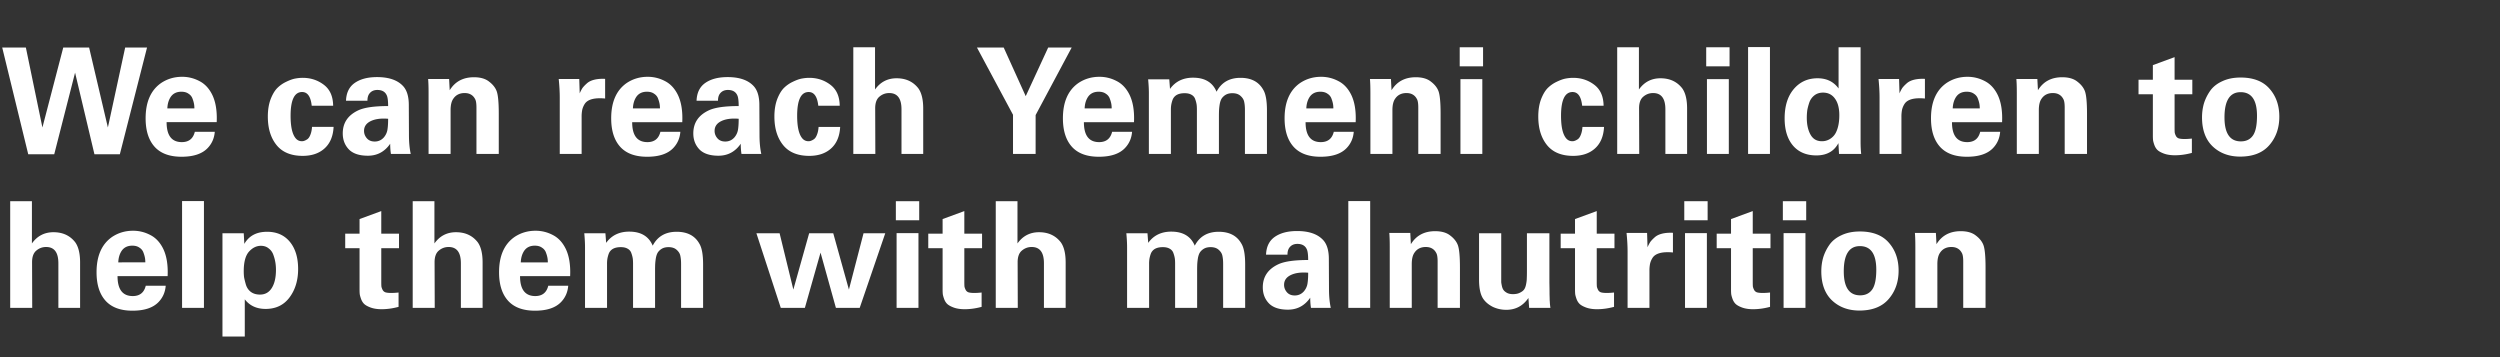<svg width="406" height="58" viewBox="0 0 406 58" fill="none" xmlns="http://www.w3.org/2000/svg"><rect x="0" y="0" width="406" height="58" fill="#333333" stroke="none"/><path d="M.36 7.72H4.2l2.688 12.984L10.272 7.72h4.2l3.048 12.984L20.328 7.72h3.552l-4.416 17.328h-4.128L12.192 11.8 8.808 25.048H4.584L.36 7.72zm34.833 12.12h-8.136c0 2.16.824 3.24 2.472 3.24 1.136 0 1.84-.56 2.112-1.68h3.24c-.08 1.04-.464 1.92-1.152 2.64-.896.944-2.312 1.416-4.248 1.416-1.872 0-3.296-.504-4.272-1.512-1.04-1.088-1.56-2.664-1.56-4.728 0-2.656.84-4.568 2.52-5.736 1.008-.672 2.144-1.008 3.408-1.008.992 0 1.928.232 2.808.696.88.448 1.576 1.192 2.088 2.232.56 1.152.8 2.632.72 4.44zm-8.016-2.232h4.392c0-.24-.016-.464-.048-.672a4.542 4.542 0 00-.24-.864 1.532 1.532 0 00-.648-.84c-.304-.224-.696-.336-1.176-.336-.736 0-1.296.256-1.68.768-.368.512-.568 1.16-.6 1.944zm26.927-.432h-3.48c-.16-1.488-.68-2.232-1.56-2.232-1.248 0-1.872 1.288-1.872 3.864 0 1.84.296 3.08.888 3.72.256.272.576.408.96.408.128 0 .256-.024.384-.072.144-.048.312-.136.504-.264.192-.144.352-.384.48-.72.144-.352.232-.776.264-1.272h3.504c-.08 1.568-.6 2.76-1.56 3.576-.88.752-2.032 1.128-3.456 1.128-1.808 0-3.184-.536-4.128-1.608-1.024-1.184-1.536-2.776-1.536-4.776 0-1.04.144-1.96.432-2.76.304-.8.664-1.416 1.08-1.848.432-.432.92-.776 1.464-1.032.56-.272 1.048-.448 1.464-.528.432-.08.84-.12 1.224-.12 1.296 0 2.44.376 3.432 1.128.992.752 1.496 1.888 1.512 3.408zM66.704 25h-3.216c-.08-.496-.12-1.048-.12-1.656-.896 1.296-2.104 1.944-3.624 1.944-1.344 0-2.352-.32-3.024-.96-.704-.704-1.056-1.592-1.056-2.664 0-1.728.856-2.984 2.568-3.768.992-.448 2.592-.672 4.8-.672 0-.736-.056-1.272-.168-1.608-.24-.672-.768-1.008-1.584-1.008-.592 0-1.04.224-1.344.672-.176.272-.264.632-.264 1.08h-3.48c.048-1.28.504-2.232 1.368-2.856.912-.656 2.136-.984 3.672-.984 1.984 0 3.424.52 4.32 1.56.56.672.84 1.664.84 2.976l.024 4.872c0 1.152.096 2.176.288 3.072zm-3.672-5.712c-1.168-.096-2.112.032-2.832.384-.72.352-1.08.88-1.08 1.584 0 .448.152.848.456 1.2.304.352.728.528 1.272.528.608 0 1.112-.232 1.512-.696.288-.352.472-.744.552-1.176.08-.448.12-1.056.12-1.824zM69.6 25v-9.96c0-.912-.024-1.648-.072-2.208h3.408l.096 1.824c.864-1.408 2.176-2.112 3.936-2.112 1.056 0 1.88.24 2.472.72.608.464 1.016.984 1.224 1.56.224.624.336 1.832.336 3.624V25h-3.624v-7.536c0-.624-.064-1.064-.192-1.32-.336-.688-.912-1.032-1.728-1.032s-1.432.312-1.848.936c-.288.416-.432 1.032-.432 1.848V25H69.6zm21.304 0v-9.144c0-.928-.056-1.936-.168-3.024h3.336l.072 2.328a5.78 5.78 0 01.432-.84c.16-.224.392-.472.696-.744.304-.288.712-.496 1.224-.624s1.104-.176 1.776-.144V16c-.848-.08-1.552-.048-2.112.096-.544.144-.936.392-1.176.744a2.995 2.995 0 00-.432 1.008 5.887 5.887 0 00-.096 1.176V25h-3.552zm19.898-5.16h-8.136c0 2.16.824 3.24 2.472 3.24 1.136 0 1.84-.56 2.112-1.68h3.24c-.08 1.04-.464 1.92-1.152 2.64-.896.944-2.312 1.416-4.248 1.416-1.872 0-3.296-.504-4.272-1.512-1.04-1.088-1.56-2.664-1.56-4.728 0-2.656.84-4.568 2.52-5.736 1.008-.672 2.144-1.008 3.408-1.008.992 0 1.928.232 2.808.696.88.448 1.576 1.192 2.088 2.232.56 1.152.8 2.632.72 4.44zm-8.016-2.232h4.392c0-.24-.016-.464-.048-.672a4.542 4.542 0 00-.24-.864 1.532 1.532 0 00-.648-.84c-.304-.224-.696-.336-1.176-.336-.736 0-1.296.256-1.68.768-.368.512-.568 1.16-.6 1.944zM123.634 25h-3.216c-.08-.496-.12-1.048-.12-1.656-.896 1.296-2.104 1.944-3.624 1.944-1.344 0-2.352-.32-3.024-.96-.704-.704-1.056-1.592-1.056-2.664 0-1.728.856-2.984 2.568-3.768.992-.448 2.592-.672 4.8-.672 0-.736-.056-1.272-.168-1.608-.24-.672-.768-1.008-1.584-1.008-.592 0-1.04.224-1.344.672-.176.272-.264.632-.264 1.08h-3.48c.048-1.28.504-2.232 1.368-2.856.912-.656 2.136-.984 3.672-.984 1.984 0 3.424.52 4.32 1.56.56.672.84 1.664.84 2.976l.024 4.872c0 1.152.096 2.176.288 3.072zm-3.672-5.712c-1.168-.096-2.112.032-2.832.384-.72.352-1.08.88-1.08 1.584 0 .448.152.848.456 1.2.304.352.728.528 1.272.528.608 0 1.112-.232 1.512-.696.288-.352.472-.744.552-1.176.08-.448.12-1.056.12-1.824zm16.408-2.112h-3.48c-.16-1.488-.68-2.232-1.56-2.232-1.248 0-1.872 1.288-1.872 3.864 0 1.84.296 3.08.888 3.72.256.272.576.408.96.408.128 0 .256-.024.384-.072.144-.048.312-.136.504-.264.192-.144.352-.384.48-.72.144-.352.232-.776.264-1.272h3.504c-.08 1.568-.6 2.76-1.56 3.576-.88.752-2.032 1.128-3.456 1.128-1.808 0-3.184-.536-4.128-1.608-1.024-1.184-1.536-2.776-1.536-4.776 0-1.04.144-1.96.432-2.76.304-.8.664-1.416 1.08-1.848.432-.432.92-.776 1.464-1.032.56-.272 1.048-.448 1.464-.528.432-.08.84-.12 1.224-.12 1.296 0 2.44.376 3.432 1.128.992.752 1.496 1.888 1.512 3.408zM138.578 25V7.672h3.528v6.864c.864-1.216 2.032-1.824 3.504-1.824 1.504 0 2.68.544 3.528 1.632.528.736.792 1.832.792 3.288V25h-3.528v-7.248c0-1.76-.664-2.64-1.992-2.64-.608 0-1.144.2-1.608.6-.448.384-.672 1.008-.672 1.872l.024 7.416h-3.576zm20.079-17.28h4.344l3.576 7.896 3.648-7.896h3.816l-5.856 10.968V25h-3.672v-6.36l-5.856-10.92zm25.504 12.12h-8.136c0 2.16.824 3.24 2.472 3.24 1.136 0 1.84-.56 2.112-1.68h3.24c-.08 1.04-.464 1.92-1.152 2.64-.896.944-2.312 1.416-4.248 1.416-1.872 0-3.296-.504-4.272-1.512-1.04-1.088-1.56-2.664-1.56-4.728 0-2.656.84-4.568 2.52-5.736 1.008-.672 2.144-1.008 3.408-1.008.992 0 1.928.232 2.808.696.88.448 1.576 1.192 2.088 2.232.56 1.152.8 2.632.72 4.44zm-8.016-2.232h4.392c0-.24-.016-.464-.048-.672a4.542 4.542 0 00-.24-.864 1.532 1.532 0 00-.648-.84c-.304-.224-.696-.336-1.176-.336-.736 0-1.296.256-1.68.768-.368.512-.568 1.16-.6 1.944zM186.577 25v-9.84c0-.672-.04-1.432-.12-2.28h3.432l.12 1.56c.88-1.216 2.128-1.824 3.744-1.824 1.904 0 3.176.76 3.816 2.28.784-1.504 2.08-2.256 3.888-2.256 1.744 0 2.976.648 3.696 1.944.4.656.6 1.776.6 3.36V25h-3.576v-7.128c0-.528-.04-.968-.12-1.32-.064-.352-.256-.672-.576-.96-.32-.304-.768-.456-1.344-.456-.416 0-.768.08-1.056.24a2.07 2.07 0 00-.648.576c-.144.208-.256.504-.336.888a9.54 9.54 0 00-.12.984c-.016.272-.024.64-.024 1.104V25h-3.576v-7.2c0-.336-.016-.616-.048-.84a4.465 4.465 0 00-.216-.816 1.254 1.254 0 00-.6-.744c-.288-.176-.664-.264-1.128-.264-.528 0-.96.096-1.296.288-.32.192-.544.464-.672.816a5.004 5.004 0 00-.216.84 5.37 5.37 0 00-.048.792V25h-3.576zm33.584-5.16h-8.136c0 2.16.824 3.24 2.472 3.24 1.136 0 1.84-.56 2.112-1.68h3.24c-.08 1.04-.464 1.92-1.152 2.64-.896.944-2.312 1.416-4.248 1.416-1.872 0-3.296-.504-4.272-1.512-1.04-1.088-1.56-2.664-1.56-4.728 0-2.656.84-4.568 2.52-5.736 1.008-.672 2.144-1.008 3.408-1.008.992 0 1.928.232 2.808.696.88.448 1.576 1.192 2.088 2.232.56 1.152.8 2.632.72 4.44zm-8.016-2.232h4.392c0-.24-.016-.464-.048-.672a4.542 4.542 0 00-.24-.864 1.532 1.532 0 00-.648-.84c-.304-.224-.696-.336-1.176-.336-.736 0-1.296.256-1.68.768-.368.512-.568 1.16-.6 1.944zM222.553 25v-9.96c0-.912-.024-1.648-.072-2.208h3.408l.096 1.824c.864-1.408 2.176-2.112 3.936-2.112 1.056 0 1.88.24 2.472.72.608.464 1.016.984 1.224 1.56.224.624.336 1.832.336 3.624V25h-3.624v-7.536c0-.624-.064-1.064-.192-1.32-.336-.688-.912-1.032-1.728-1.032s-1.432.312-1.848.936c-.288.416-.432 1.032-.432 1.848V25h-3.576zm14.504-14.232V7.672h3.792v3.096h-3.792zm.12 14.232V12.856h3.552V25h-3.552zm23.248-7.824h-3.48c-.16-1.488-.68-2.232-1.56-2.232-1.248 0-1.872 1.288-1.872 3.864 0 1.84.296 3.08.888 3.72.256.272.576.408.96.408.128 0 .256-.024.384-.072.144-.048.312-.136.504-.264.192-.144.352-.384.48-.72.144-.352.232-.776.264-1.272h3.504c-.08 1.568-.6 2.76-1.56 3.576-.88.752-2.032 1.128-3.456 1.128-1.808 0-3.184-.536-4.128-1.608-1.024-1.184-1.536-2.776-1.536-4.776 0-1.04.144-1.96.432-2.76.304-.8.664-1.416 1.08-1.848.432-.432.92-.776 1.464-1.032.56-.272 1.048-.448 1.464-.528.432-.08.84-.12 1.224-.12 1.296 0 2.44.376 3.432 1.128.992.752 1.496 1.888 1.512 3.408zM262.633 25V7.672h3.528v6.864c.864-1.216 2.032-1.824 3.504-1.824 1.504 0 2.68.544 3.528 1.632.528.736.792 1.832.792 3.288V25h-3.528v-7.248c0-1.76-.664-2.64-1.992-2.64-.608 0-1.144.2-1.608.6-.448.384-.672 1.008-.672 1.872l.024 7.416h-3.576zm14.455-14.232V7.672h3.792v3.096h-3.792zm.12 14.232V12.856h3.552V25h-3.552zm6.68 0V7.648h3.552V25h-3.552zm14.696-10.632V7.672h3.576v15.36c0 .704.032 1.36.096 1.968h-3.6l-.096-1.752c-.336.608-.744 1.064-1.224 1.368-.64.416-1.424.624-2.352.624-1.616 0-2.88-.528-3.792-1.584-.912-1.072-1.368-2.552-1.368-4.44 0-1.984.488-3.56 1.464-4.728.992-1.184 2.288-1.776 3.888-1.776 1.472 0 2.608.552 3.408 1.656zm-5.16 4.752c0 1.104.2 2.016.6 2.736.4.72 1.016 1.08 1.848 1.08a2.44 2.44 0 001.344-.384c.4-.256.704-.584.912-.984.384-.736.576-1.688.576-2.856s-.24-2.072-.72-2.712c-.464-.64-1.104-.96-1.92-.96-.56 0-1.032.152-1.416.456a2.53 2.53 0 00-.816 1.152c-.16.48-.272.912-.336 1.296a9.473 9.473 0 00-.072 1.176zM305.24 25v-9.144c0-.928-.056-1.936-.168-3.024h3.336l.072 2.328a5.78 5.78 0 01.432-.84c.16-.224.392-.472.696-.744.304-.288.712-.496 1.224-.624s1.104-.176 1.776-.144V16c-.848-.08-1.552-.048-2.112.096-.544.144-.936.392-1.176.744a2.995 2.995 0 00-.432 1.008 5.887 5.887 0 00-.096 1.176V25h-3.552zm19.898-5.16h-8.136c0 2.16.824 3.24 2.472 3.24 1.136 0 1.84-.56 2.112-1.68h3.24c-.08 1.04-.464 1.92-1.152 2.64-.896.944-2.312 1.416-4.248 1.416-1.872 0-3.296-.504-4.272-1.512-1.04-1.088-1.56-2.664-1.56-4.728 0-2.656.84-4.568 2.52-5.736 1.008-.672 2.144-1.008 3.408-1.008.992 0 1.928.232 2.808.696.88.448 1.576 1.192 2.088 2.232.56 1.152.8 2.632.72 4.44zm-8.016-2.232h4.392c0-.24-.016-.464-.048-.672a4.542 4.542 0 00-.24-.864 1.532 1.532 0 00-.648-.84c-.304-.224-.696-.336-1.176-.336-.736 0-1.296.256-1.68.768-.368.512-.568 1.16-.6 1.944zM327.53 25v-9.96c0-.912-.024-1.648-.072-2.208h3.408l.096 1.824c.864-1.408 2.176-2.112 3.936-2.112 1.056 0 1.88.24 2.472.72.608.464 1.016.984 1.224 1.56.224.624.336 1.832.336 3.624V25h-3.624v-7.536c0-.624-.064-1.064-.192-1.32-.336-.688-.912-1.032-1.728-1.032s-1.432.312-1.848.936c-.288.416-.432 1.032-.432 1.848V25h-3.576zm28.431-2.496v2.328c-.944.256-1.864.384-2.76.384-.672 0-1.256-.088-1.752-.264-.48-.176-.832-.368-1.056-.576-.224-.208-.4-.488-.528-.84-.128-.368-.2-.648-.216-.84a9.307 9.307 0 01-.024-.744v-6.648h-2.328v-2.352h2.328v-2.376l3.528-1.296v3.672h2.88v2.352h-2.88v5.472c0 .352.008.608.024.768.032.16.096.336.192.528a.817.817 0 00.48.408c.224.064.528.096.912.096.368 0 .768-.024 1.2-.072zm1.649-3.456c0-.784.104-1.536.312-2.256.224-.72.56-1.4 1.008-2.04.464-.656 1.12-1.176 1.968-1.56.848-.4 1.84-.6 2.976-.6 2.08 0 3.648.608 4.704 1.824 1.056 1.2 1.584 2.712 1.584 4.536 0 1.84-.544 3.384-1.632 4.632-1.072 1.232-2.648 1.848-4.728 1.848-1.808 0-3.296-.552-4.464-1.656-1.152-1.104-1.728-2.68-1.728-4.728zm3.648.024c0 2.592.888 3.888 2.664 3.888.848 0 1.496-.312 1.944-.936.448-.624.672-1.696.672-3.216 0-2.56-.888-3.84-2.664-3.84-1.744 0-2.616 1.368-2.616 4.104zM1.656 50V32.672h3.528v6.864c.864-1.216 2.032-1.824 3.504-1.824 1.504 0 2.68.544 3.528 1.632.528.736.792 1.832.792 3.288V50H9.48v-7.248c0-1.76-.664-2.64-1.992-2.64-.608 0-1.144.2-1.608.6-.448.384-.672 1.008-.672 1.872L5.232 50H1.656zm25.568-5.16h-8.136c0 2.16.824 3.24 2.472 3.24 1.136 0 1.84-.56 2.112-1.68h3.24c-.08 1.04-.464 1.92-1.152 2.64-.896.944-2.312 1.416-4.248 1.416-1.872 0-3.296-.504-4.272-1.512-1.04-1.088-1.56-2.664-1.56-4.728 0-2.656.84-4.568 2.52-5.736 1.008-.672 2.144-1.008 3.408-1.008.992 0 1.928.232 2.808.696.88.448 1.576 1.192 2.088 2.232.56 1.152.8 2.632.72 4.44zm-8.016-2.232H23.6c0-.24-.016-.464-.048-.672a4.542 4.542 0 00-.24-.864 1.532 1.532 0 00-.648-.84c-.304-.224-.696-.336-1.176-.336-.736 0-1.296.256-1.68.768-.368.512-.568 1.16-.6 1.944zM29.568 50V32.648h3.552V50h-3.552zm6.56-12.12h3.456l.095 1.728c.752-1.312 1.984-1.968 3.697-1.968 1.568 0 2.8.544 3.696 1.632.895 1.088 1.343 2.56 1.343 4.416 0 1.824-.463 3.36-1.392 4.608-.928 1.248-2.224 1.872-3.888 1.872-1.456 0-2.584-.52-3.383-1.56v6.048h-3.625V37.88zm6.096 9.96c.832 0 1.472-.36 1.92-1.08.448-.72.672-1.696.672-2.928 0-.432-.033-.84-.097-1.224a6.608 6.608 0 00-.336-1.248 2.177 2.177 0 00-.768-1.032c-.336-.272-.752-.408-1.248-.408-.72 0-1.367.32-1.944.96-.56.64-.84 1.696-.84 3.168 0 .336.017.648.049.936.047.288.144.688.288 1.2.143.496.407.896.791 1.2.4.304.904.456 1.513.456zm22.503-.336v2.328c-.944.256-1.864.384-2.76.384-.672 0-1.256-.088-1.752-.264-.48-.176-.832-.368-1.056-.576-.224-.208-.4-.488-.528-.84-.128-.368-.2-.648-.216-.84a9.307 9.307 0 01-.024-.744v-6.648h-2.328v-2.352h2.328v-2.376l3.528-1.296v3.672h2.88v2.352h-2.88v5.472c0 .352.008.608.024.768.032.16.096.336.192.528a.817.817 0 00.48.408c.224.064.528.096.912.096.368 0 .768-.024 1.2-.072zM67.023 50V32.672h3.528v6.864c.864-1.216 2.032-1.824 3.504-1.824 1.504 0 2.68.544 3.528 1.632.528.736.792 1.832.792 3.288V50h-3.528v-7.248c0-1.76-.664-2.64-1.992-2.64-.608 0-1.144.2-1.608.6-.448.384-.672 1.008-.672 1.872L70.6 50h-3.576zm25.568-5.16h-8.136c0 2.16.824 3.24 2.472 3.24 1.136 0 1.84-.56 2.112-1.68h3.24c-.08 1.04-.464 1.92-1.152 2.64-.896.944-2.312 1.416-4.248 1.416-1.872 0-3.296-.504-4.272-1.512-1.04-1.088-1.56-2.664-1.56-4.728 0-2.656.84-4.568 2.52-5.736 1.008-.672 2.144-1.008 3.408-1.008.992 0 1.928.232 2.808.696.88.448 1.576 1.192 2.088 2.232.56 1.152.8 2.632.72 4.44zm-8.016-2.232h4.392c0-.24-.016-.464-.048-.672a4.542 4.542 0 00-.24-.864 1.532 1.532 0 00-.648-.84c-.304-.224-.696-.336-1.176-.336-.736 0-1.296.256-1.68.768-.368.512-.568 1.16-.6 1.944zM95.007 50v-9.84c0-.672-.04-1.432-.12-2.28h3.432l.12 1.56c.88-1.216 2.128-1.824 3.744-1.824 1.904 0 3.176.76 3.816 2.28.784-1.504 2.08-2.256 3.888-2.256 1.744 0 2.976.648 3.696 1.944.4.656.6 1.776.6 3.36V50h-3.576v-7.128c0-.528-.04-.968-.12-1.32-.064-.352-.256-.672-.576-.96-.32-.304-.768-.456-1.344-.456-.416 0-.768.08-1.056.24a2.07 2.07 0 00-.648.576c-.144.208-.256.504-.336.888a9.54 9.54 0 00-.12.984c-.016.272-.024.64-.024 1.104V50h-3.576v-7.2c0-.336-.016-.616-.048-.84a4.465 4.465 0 00-.216-.816 1.254 1.254 0 00-.6-.744c-.288-.176-.664-.264-1.128-.264-.528 0-.96.096-1.296.288-.32.192-.544.464-.672.816a5.004 5.004 0 00-.216.84 5.37 5.37 0 00-.048.792V50h-3.576zm27.832-12.12h3.768l2.232 9.144 2.568-9.144h3.912l2.544 9.144 2.376-9.144h3.528L139.615 50h-3.864l-2.496-8.976L130.711 50h-3.912l-3.96-12.12zm22.648-2.112v-3.096h3.792v3.096h-3.792zm.12 14.232V37.856h3.552V50h-3.552zm13.808-2.496v2.328c-.944.256-1.864.384-2.76.384-.672 0-1.256-.088-1.752-.264-.48-.176-.832-.368-1.056-.576-.224-.208-.4-.488-.528-.84-.128-.368-.2-.648-.216-.84a9.307 9.307 0 01-.024-.744v-6.648h-2.328v-2.352h2.328v-2.376l3.528-1.296v3.672h2.88v2.352h-2.88v5.472c0 .352.008.608.024.768.032.16.096.336.192.528a.817.817 0 00.48.408c.224.064.528.096.912.096.368 0 .768-.024 1.2-.072zM161.711 50V32.672h3.528v6.864c.864-1.216 2.032-1.824 3.504-1.824 1.504 0 2.68.544 3.528 1.632.528.736.792 1.832.792 3.288V50h-3.528v-7.248c0-1.76-.664-2.64-1.992-2.64-.608 0-1.144.2-1.608.6-.448.384-.672 1.008-.672 1.872l.024 7.416h-3.576zm21.327 0v-9.84c0-.672-.04-1.432-.12-2.28h3.432l.12 1.56c.88-1.216 2.128-1.824 3.744-1.824 1.904 0 3.176.76 3.816 2.28.784-1.504 2.08-2.256 3.888-2.256 1.744 0 2.976.648 3.696 1.944.4.656.6 1.776.6 3.36V50h-3.576v-7.128c0-.528-.04-.968-.12-1.32-.064-.352-.256-.672-.576-.96-.32-.304-.768-.456-1.344-.456-.416 0-.768.08-1.056.24a2.07 2.07 0 00-.648.576c-.144.208-.256.504-.336.888a9.54 9.54 0 00-.12.984c-.016.272-.024.64-.024 1.104V50h-3.576v-7.2c0-.336-.016-.616-.048-.84a4.465 4.465 0 00-.216-.816 1.254 1.254 0 00-.6-.744c-.288-.176-.664-.264-1.128-.264-.528 0-.96.096-1.296.288-.32.192-.544.464-.672.816a5.004 5.004 0 00-.216.84 5.37 5.37 0 00-.048.792V50h-3.576zm33.08 0h-3.216c-.08-.496-.12-1.048-.12-1.656-.896 1.296-2.104 1.944-3.624 1.944-1.344 0-2.352-.32-3.024-.96-.704-.704-1.056-1.592-1.056-2.664 0-1.728.856-2.984 2.568-3.768.992-.448 2.592-.672 4.8-.672 0-.736-.056-1.272-.168-1.608-.24-.672-.768-1.008-1.584-1.008-.592 0-1.04.224-1.344.672-.176.272-.264.632-.264 1.08h-3.48c.048-1.28.504-2.232 1.368-2.856.912-.656 2.136-.984 3.672-.984 1.984 0 3.424.52 4.32 1.56.56.672.84 1.664.84 2.976l.024 4.872c0 1.152.096 2.176.288 3.072zm-3.672-5.712c-1.168-.096-2.112.032-2.832.384-.72.352-1.08.88-1.08 1.584 0 .448.152.848.456 1.2.304.352.728.528 1.272.528.608 0 1.112-.232 1.512-.696.288-.352.472-.744.552-1.176.08-.448.12-1.056.12-1.824zm6.52 5.712V32.648h3.552V50h-3.552zm6.728 0v-9.96c0-.912-.024-1.648-.072-2.208h3.408l.096 1.824c.864-1.408 2.176-2.112 3.936-2.112 1.056 0 1.88.24 2.472.72.608.464 1.016.984 1.224 1.56.224.624.336 1.832.336 3.624V50h-3.624v-7.536c0-.624-.064-1.064-.192-1.32-.336-.688-.912-1.032-1.728-1.032s-1.432.312-1.848.936c-.288.416-.432 1.032-.432 1.848V50h-3.576zm14.504-12.12h3.6v7.944c.016.16.056.384.12.672.064.272.16.488.288.648.128.16.312.304.552.432.256.128.568.192.936.192.448 0 .816-.072 1.104-.216.304-.144.528-.304.672-.48.16-.192.28-.48.36-.864.08-.4.12-.728.12-.984.016-.272.024-.68.024-1.224v-6.12h3.648v7.992c.016.752.024 1.384.024 1.896.016.496.024.824.024.984.016.16.024.28.024.36.016.288.048.584.096.888h-3.456l-.12-1.608c-.88 1.28-2.072 1.92-3.576 1.92a5.074 5.074 0 01-2.16-.456c-.64-.32-1.136-.712-1.488-1.176-.528-.656-.792-1.744-.792-3.264V37.88zm21.92 9.624v2.328c-.944.256-1.864.384-2.76.384-.672 0-1.256-.088-1.752-.264-.48-.176-.832-.368-1.056-.576-.224-.208-.4-.488-.528-.84-.128-.368-.2-.648-.216-.84a9.307 9.307 0 01-.024-.744v-6.648h-2.328v-2.352h2.328v-2.376l3.528-1.296v3.672h2.88v2.352h-2.88v5.472c0 .352.008.608.024.768.032.16.096.336.192.528a.817.817 0 00.48.408c.224.064.528.096.912.096.368 0 .768-.024 1.2-.072zm2.2 2.496v-9.144c0-.928-.056-1.936-.168-3.024h3.336l.072 2.328a5.78 5.78 0 01.432-.84c.16-.224.392-.472.696-.744.304-.288.712-.496 1.224-.624s1.104-.176 1.776-.144V41c-.848-.08-1.552-.048-2.112.096-.544.144-.936.392-1.176.744a2.995 2.995 0 00-.432 1.008 5.887 5.887 0 00-.096 1.176V50h-3.552zm9.208-14.232v-3.096h3.792v3.096h-3.792zm.12 14.232V37.856h3.552V50h-3.552zm13.808-2.496v2.328c-.944.256-1.864.384-2.76.384-.672 0-1.256-.088-1.752-.264-.48-.176-.832-.368-1.056-.576-.224-.208-.4-.488-.528-.84-.128-.368-.2-.648-.216-.84a9.307 9.307 0 01-.024-.744v-6.648h-2.328v-2.352h2.328v-2.376l3.528-1.296v3.672h2.88v2.352h-2.88v5.472c0 .352.008.608.024.768.032.16.096.336.192.528a.817.817 0 00.48.408c.224.064.528.096.912.096.368 0 .768-.024 1.2-.072zm2.08-11.736v-3.096h3.792v3.096h-3.792zm.12 14.232V37.856h3.552V50h-3.552zm6.127-5.952c0-.784.104-1.536.312-2.256.224-.72.56-1.4 1.008-2.04.464-.656 1.12-1.176 1.968-1.56.848-.4 1.84-.6 2.976-.6 2.08 0 3.648.608 4.704 1.824 1.056 1.2 1.584 2.712 1.584 4.536 0 1.84-.544 3.384-1.632 4.632-1.072 1.232-2.648 1.848-4.728 1.848-1.808 0-3.296-.552-4.464-1.656-1.152-1.104-1.728-2.68-1.728-4.728zm3.648.024c0 2.592.888 3.888 2.664 3.888.848 0 1.496-.312 1.944-.936.448-.624.672-1.696.672-3.216 0-2.56-.888-3.84-2.664-3.84-1.744 0-2.616 1.368-2.616 4.104zM311.053 50v-9.96c0-.912-.024-1.648-.072-2.208h3.408l.096 1.824c.864-1.408 2.176-2.112 3.936-2.112 1.056 0 1.88.24 2.472.72.608.464 1.016.984 1.224 1.56.224.624.336 1.832.336 3.624V50h-3.624v-7.536c0-.624-.064-1.064-.192-1.32-.336-.688-.912-1.032-1.728-1.032s-1.432.312-1.848.936c-.288.416-.432 1.032-.432 1.848V50h-3.576z" fill="#fff"/></svg>